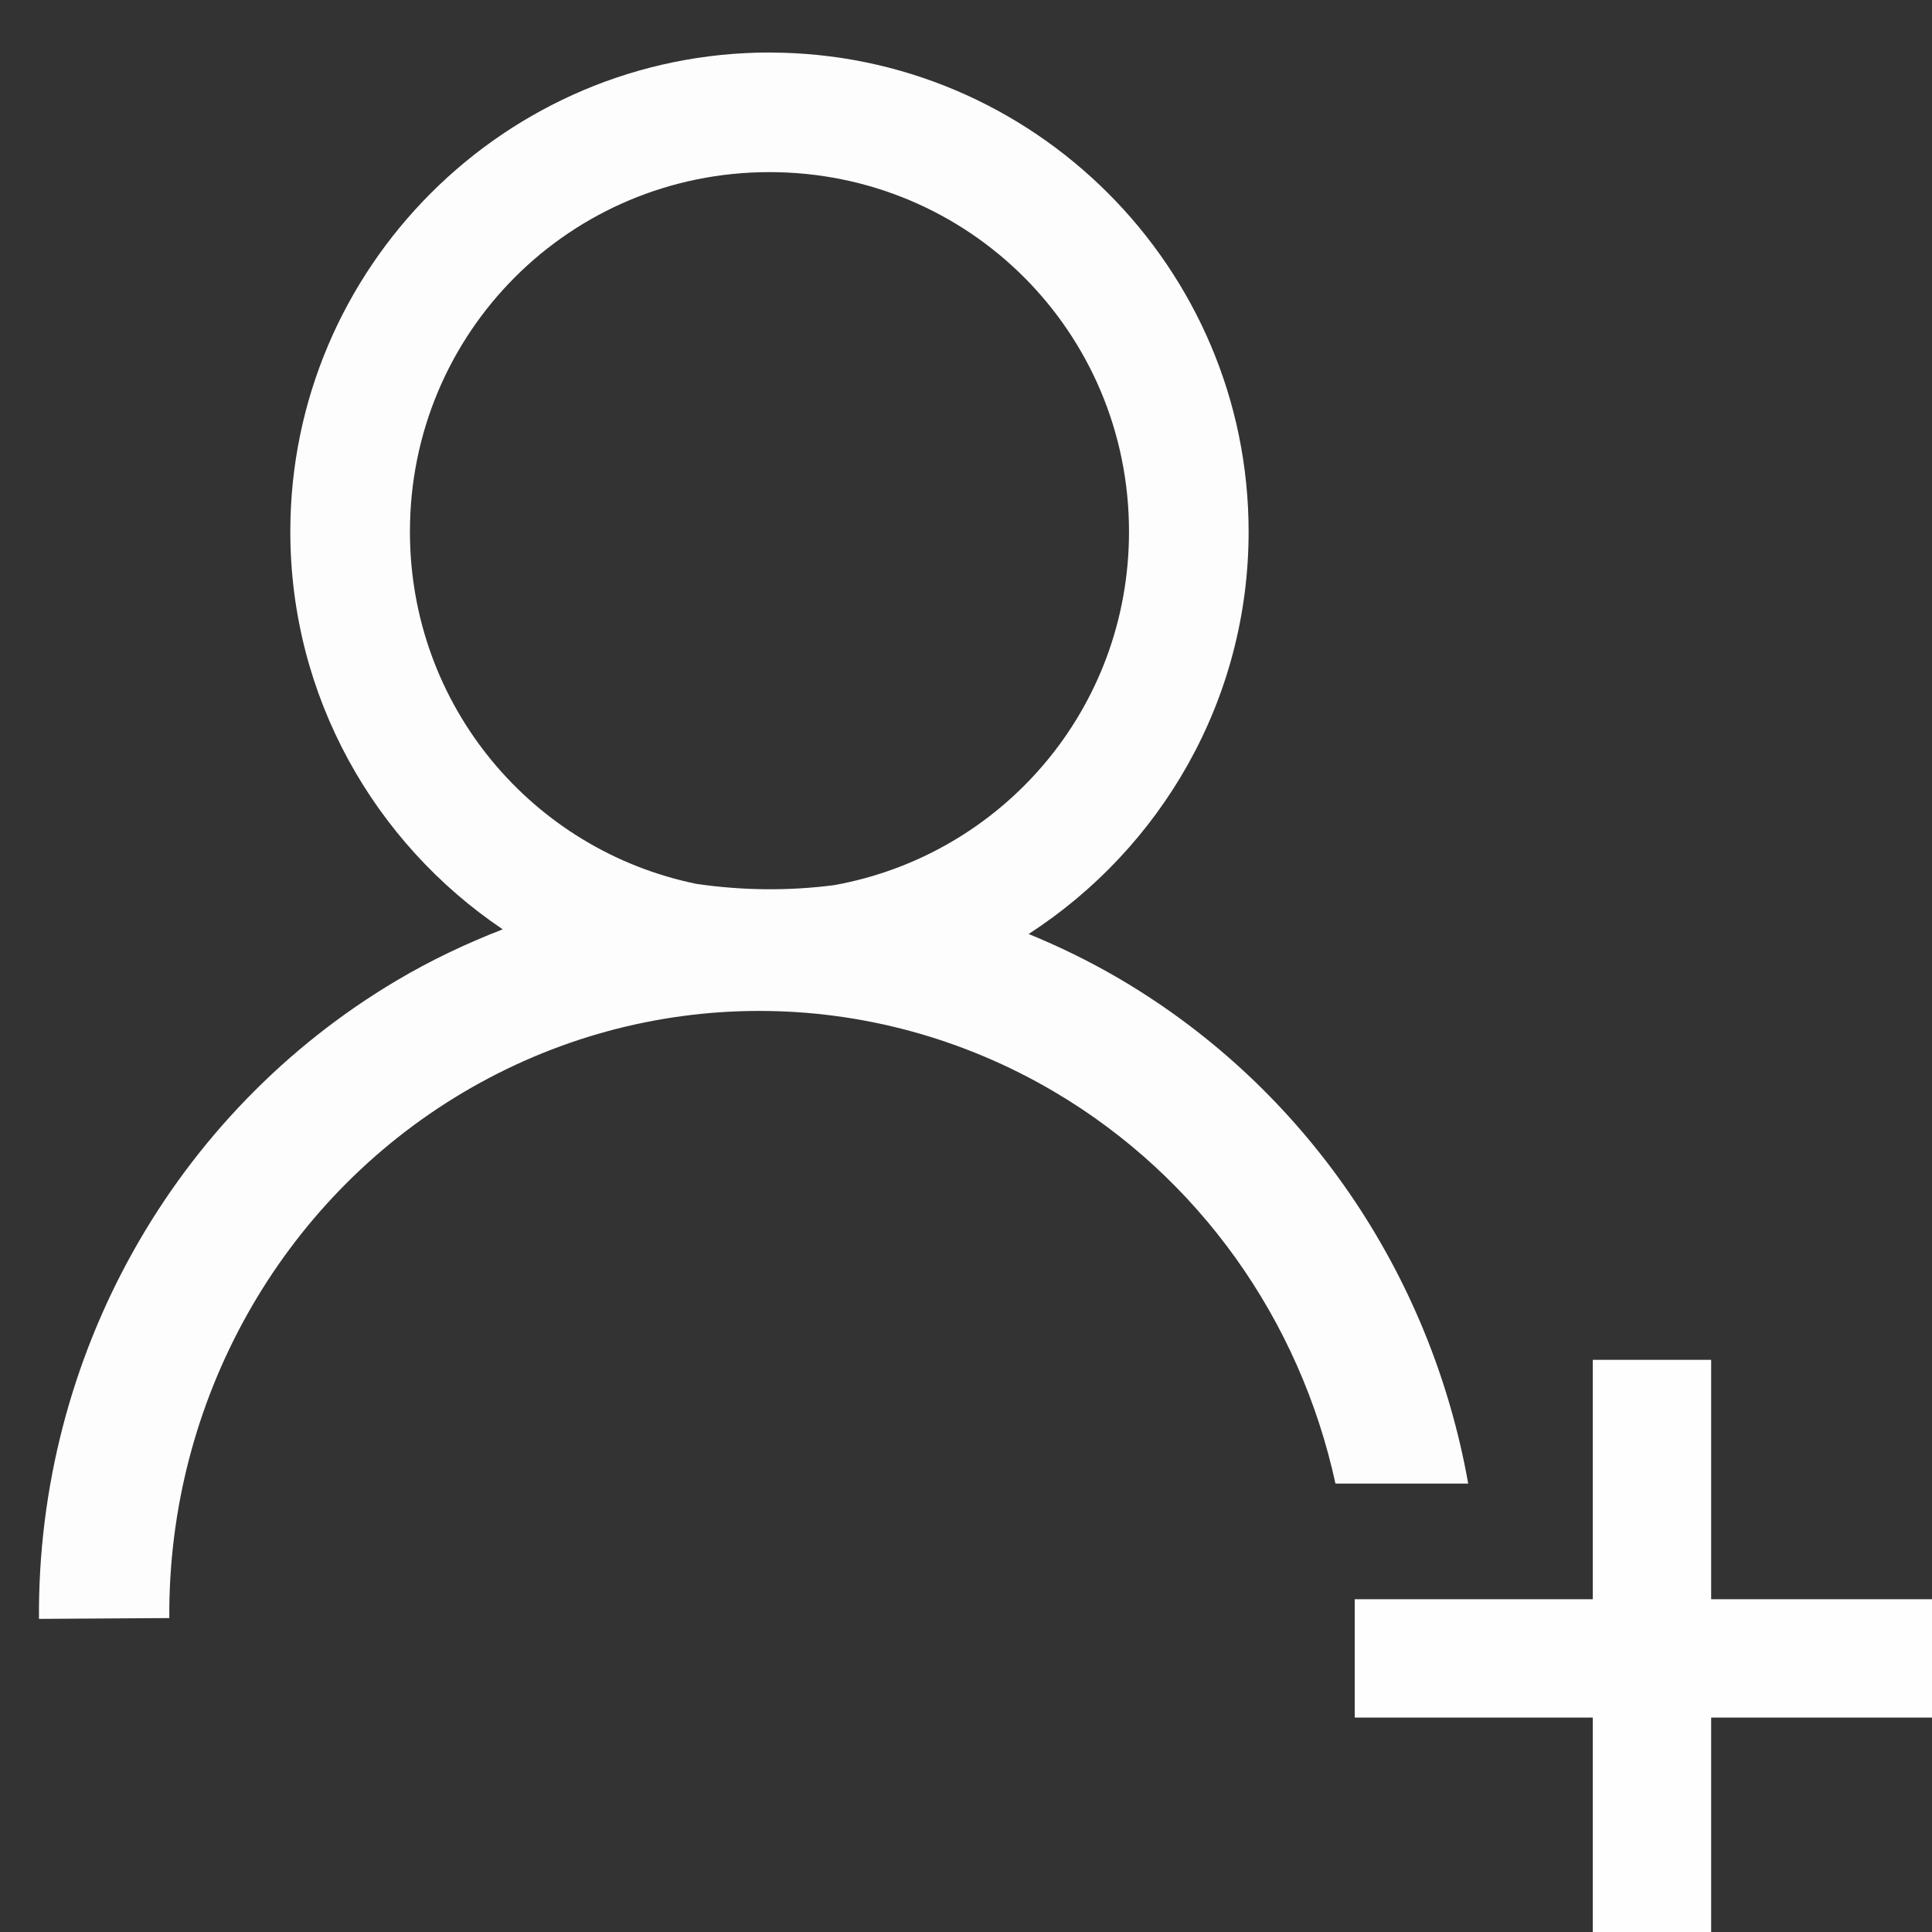 <?xml version="1.0" encoding="UTF-8" standalone="no"?>
<!-- Created with Inkscape (http://www.inkscape.org/) -->

<svg
   xmlns:dc="http://purl.org/dc/elements/1.1/"
   xmlns:cc="http://creativecommons.org/ns#"
   xmlns:rdf="http://www.w3.org/1999/02/22-rdf-syntax-ns#"
   xmlns:svg="http://www.w3.org/2000/svg"
   xmlns="http://www.w3.org/2000/svg"
   xmlns:sodipodi="http://sodipodi.sourceforge.net/DTD/sodipodi-0.dtd"
   xmlns:inkscape="http://www.inkscape.org/namespaces/inkscape"
   width="64mm"
   height="64mm"
   viewBox="0 0 64 64"
   version="1.1"
   id="svg949"
   inkscape:version="0.92.2 2405546, 2018-03-11"
   sodipodi:docname="sign_in.svg">
  <rect x="0" y="0" width="64" height="64" fill="#333333" stroke="none"/>
  <defs
     id="defs943">
    <inkscape:path-effect
       effect="bspline"
       id="path-effect857"
       is_visible="true"
       weight="33.333"
       steps="2"
       helper_size="0"
       apply_no_weight="true"
       apply_with_weight="true"
       only_selected="false" />
    <inkscape:path-effect
       effect="bspline"
       id="path-effect848"
       is_visible="true"
       weight="33.333"
       steps="2"
       helper_size="0"
       apply_no_weight="true"
       apply_with_weight="true"
       only_selected="false" />
    <inkscape:path-effect
       effect="bspline"
       id="path-effect1216"
       is_visible="true"
       weight="33.333"
       steps="2"
       helper_size="0"
       apply_no_weight="true"
       apply_with_weight="true"
       only_selected="false" />
    <inkscape:path-effect
       effect="bspline"
       id="path-effect1216-8"
       is_visible="true"
       weight="33.333"
       steps="2"
       helper_size="0"
       apply_no_weight="true"
       apply_with_weight="true"
       only_selected="false" />
    <inkscape:path-effect
       effect="bspline"
       id="path-effect1216-9"
       is_visible="true"
       weight="33.333"
       steps="2"
       helper_size="0"
       apply_no_weight="true"
       apply_with_weight="true"
       only_selected="false" />
  </defs>
  <sodipodi:namedview
     id="base"
     pagecolor="#ffffff"
     bordercolor="#666666"
     borderopacity="1.0"
     inkscape:pageopacity="0.0"
     inkscape:pageshadow="2"
     inkscape:zoom="0.98994949"
     inkscape:cx="137.3568"
     inkscape:cy="55.175065"
     inkscape:document-units="mm"
     inkscape:current-layer="layer1"
     showgrid="false"
     inkscape:pagecheckerboard="true"
     inkscape:window-width="934"
     inkscape:window-height="1027"
     inkscape:window-x="976"
     inkscape:window-y="8"
     inkscape:window-maximized="0" />
  <g
     inkscape:label="Layer 1"
     inkscape:groupmode="layer"
     id="layer1"
     transform="translate(0,-233)">
    <g
       id="g1539"
       transform="matrix(3.256,0,0,3.256,-583.373,-132.182)">
      <path
         id="path1499"
         transform="matrix(0.265,0,0,0.265,0,-103)"
         d="m 705.65,813.928 c -10.133,0 -18.396,8.262 -18.396,18.395 0,6.346 3.243,11.959 8.154,15.268 -1.393,0.541 -2.757,1.185 -4.068,1.963 -8.574,5.083 -13.805,14.438 -13.736,24.51 l 5.004,-0.031 c -0.056,-8.32 4.26,-16.016 11.283,-20.18 7.023,-4.164 15.657,-4.172 22.691,-0.027 5.566,3.279 9.436,8.772 10.797,15.043 h 5.096 c -1.427,-8.043 -6.241,-15.169 -13.35,-19.357 -1.142,-0.673 -2.321,-1.249 -3.525,-1.742 5.071,-3.281 8.445,-8.977 8.445,-15.445 0,-10.133 -8.262,-18.395 -18.395,-18.395 z m 0,4.592 c 7.651,0 13.803,6.152 13.803,13.803 0,6.799 -4.862,12.403 -11.312,13.57 -1.786,0.233 -3.552,0.205 -5.281,-0.045 h -0.002 c -6.302,-1.283 -11.012,-6.832 -11.012,-13.525 0,-7.651 6.154,-13.803 13.805,-13.803 z"
         style="color:#000000;font-style:normal;font-variant:normal;font-weight:normal;font-stretch:normal;font-size:medium;line-height:normal;font-family:sans-serif;font-variant-ligatures:normal;font-variant-position:normal;font-variant-caps:normal;font-variant-numeric:normal;font-variant-alternates:normal;font-feature-settings:normal;text-indent:0;text-align:start;text-decoration:none;text-decoration-line:none;text-decoration-style:solid;text-decoration-color:#000000;letter-spacing:normal;word-spacing:normal;text-transform:none;writing-mode:lr-tb;direction:ltr;text-orientation:mixed;dominant-baseline:auto;baseline-shift:baseline;text-anchor:start;white-space:normal;shape-padding:0;clip-rule:nonzero;display:inline;overflow:visible;visibility:visible;opacity:1;isolation:auto;mix-blend-mode:normal;color-interpolation:sRGB;color-interpolation-filters:linearRGB;solid-color:#000000;solid-opacity:1;vector-effect:none;fill:#ffffff;fill-opacity:0.99;fill-rule:nonzero;stroke:none;stroke-width:4.592;stroke-linecap:butt;stroke-linejoin:bevel;stroke-miterlimit:4;stroke-dasharray:none;stroke-dashoffset:0;stroke-opacity:1;color-rendering:auto;image-rendering:auto;shape-rendering:auto;text-rendering:auto;enable-background:accumulate"
         inkscape:connector-curvature="0"
         sodipodi:nodetypes="csccccccccscscccccccscc" />
      <path
         id="rect1513"
         transform="matrix(0.265,0,0,0.265,0,-103)"
         d="m 737.258,864.119 v 9.191 h -9.139 v 4.543 h 9.139 v 9.131 h 4.545 v -9.131 h 9.182 v -4.543 h -9.182 v -9.191 z"
         style="opacity:1;fill:#ffffff;fill-opacity:0.995;stroke:none;stroke-width:5.142;stroke-linecap:butt;stroke-linejoin:bevel;stroke-miterlimit:4;stroke-dasharray:none;stroke-dashoffset:0;stroke-opacity:0.711"
         inkscape:connector-curvature="0" />
    </g>
  </g>
</svg>
